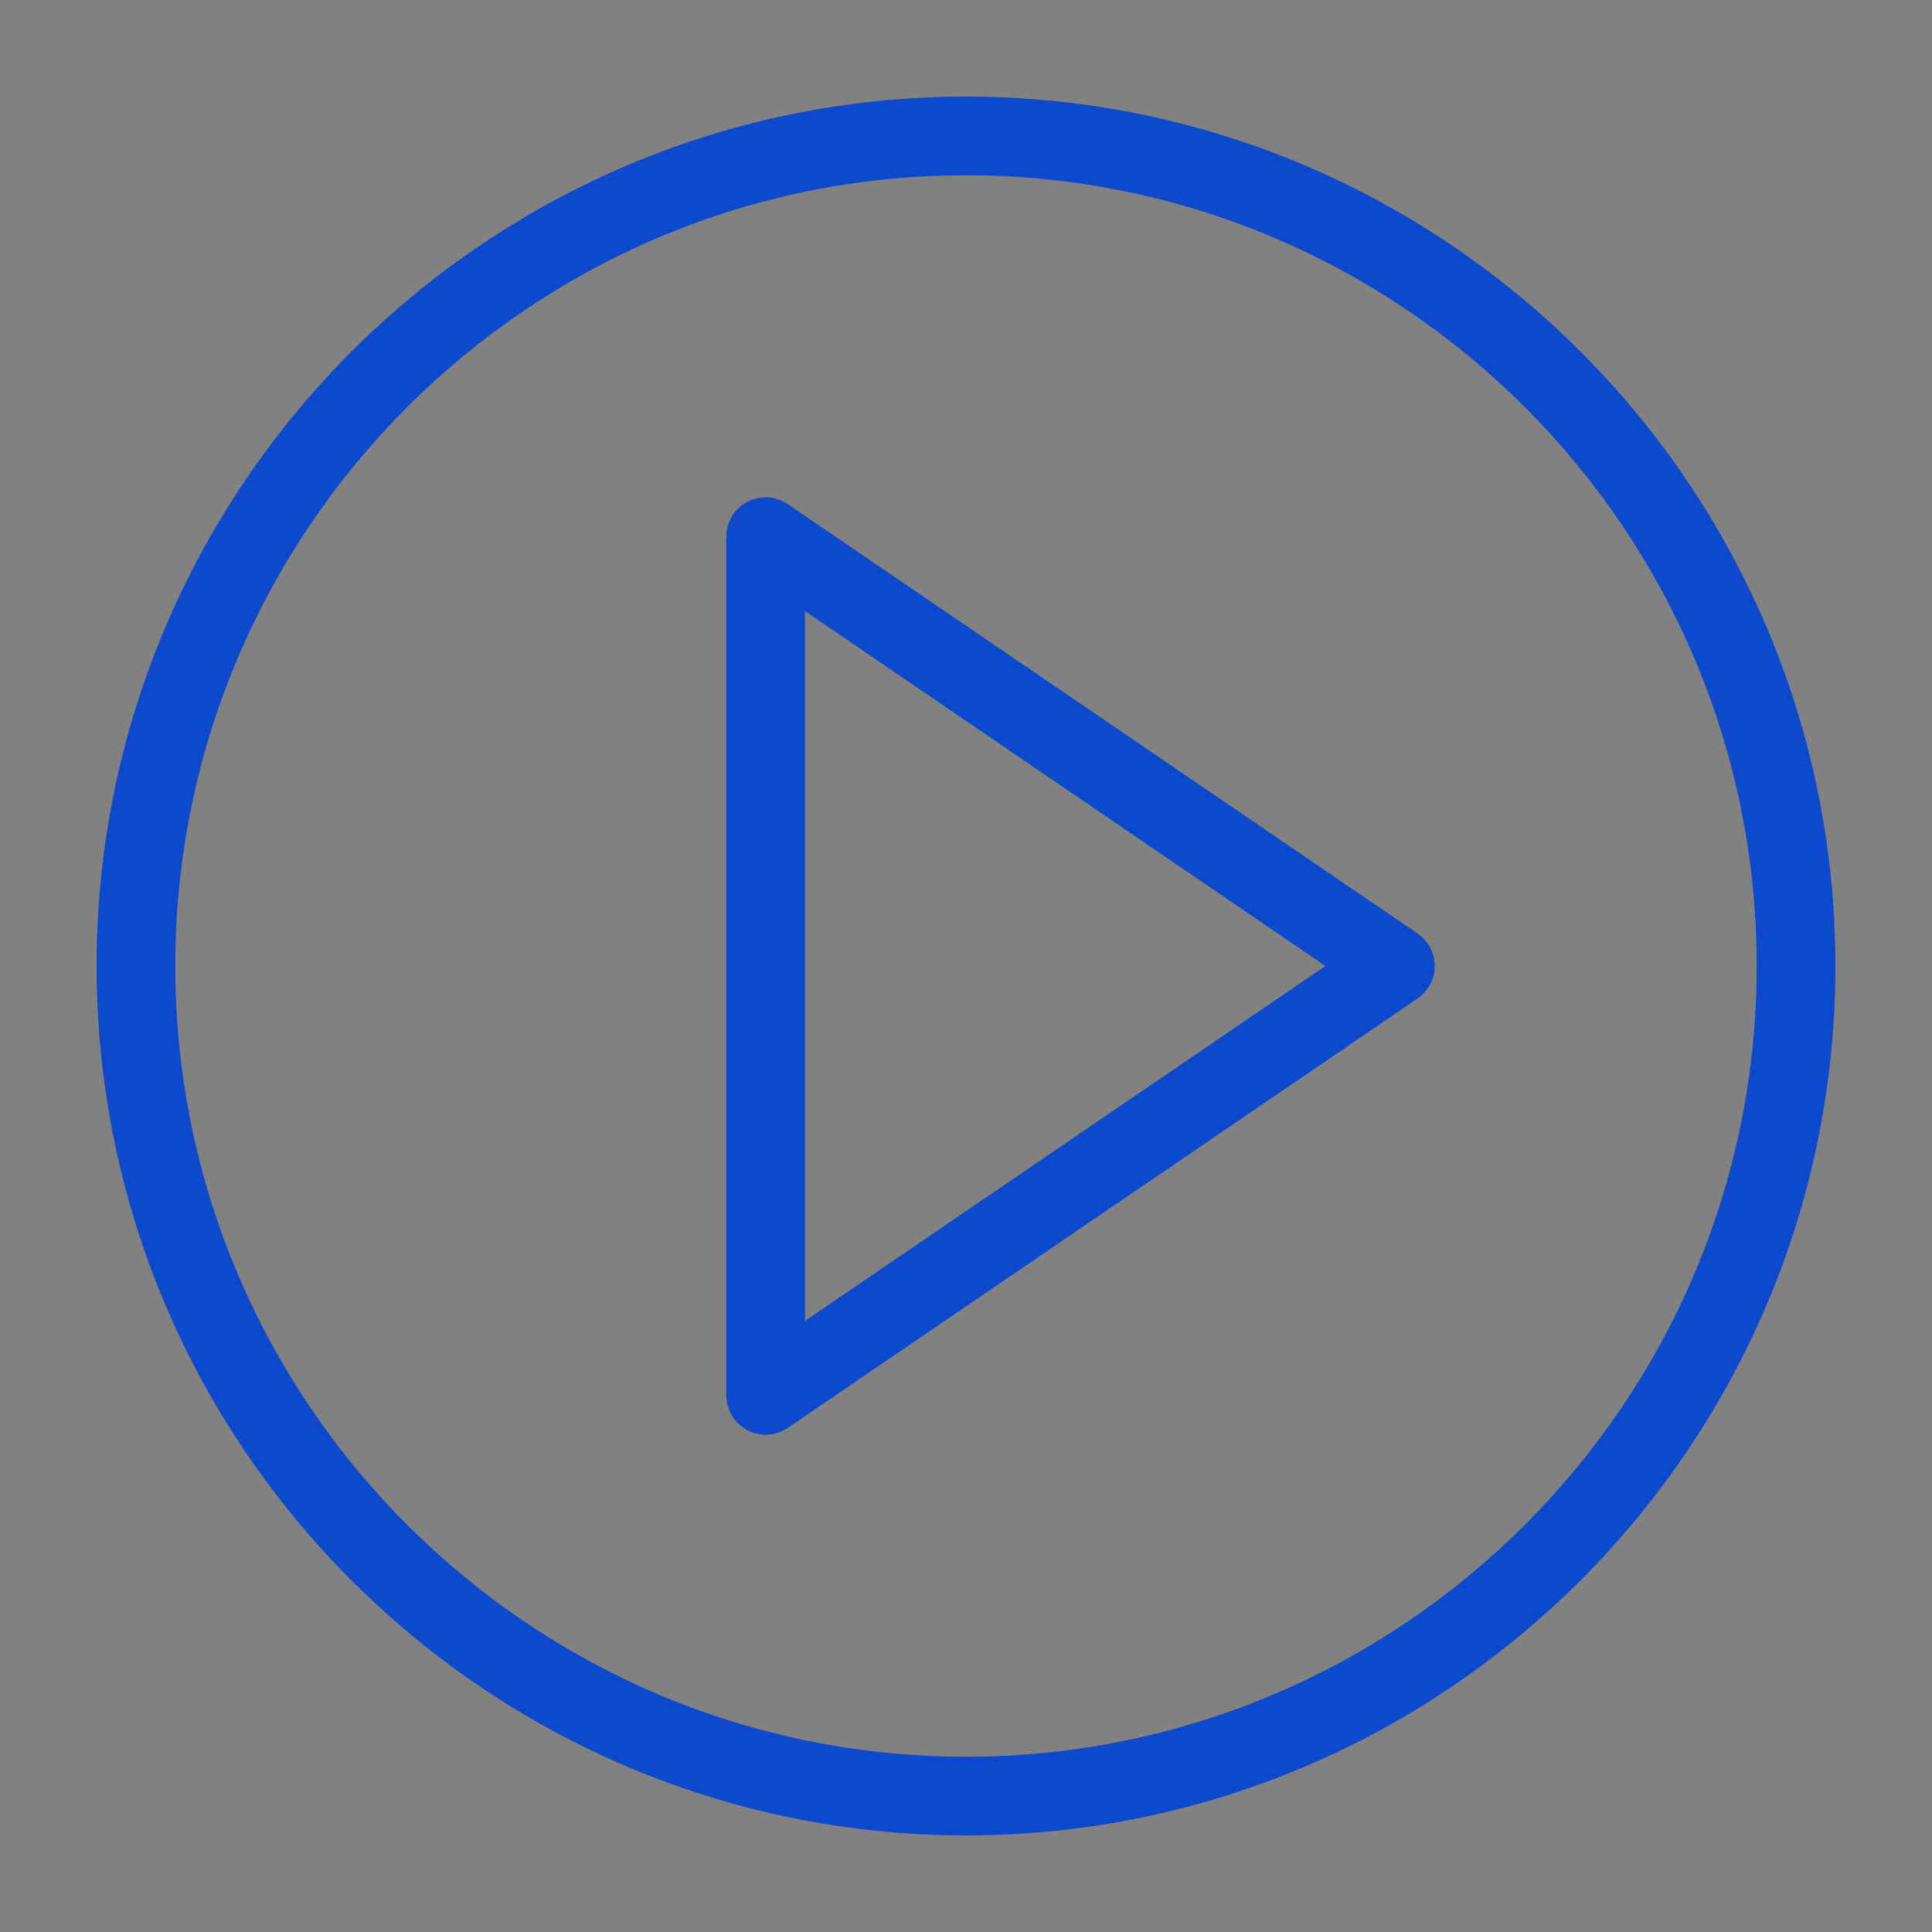 <svg width="18" height="18" viewBox="0 0 18 18" fill="none" xmlns="http://www.w3.org/2000/svg">
<rect x="0" y="0" width="18" height="18" fill="#808080" stroke="none"/>
<g id="Video creation">
<rect id="Rectangle 4 Copy 19" width="18" height="18" fill="#F4F7FB" fill-opacity="0.01"/>
<g id="play-button">
<g id="Shape">
<path fill-rule="evenodd" clip-rule="evenodd" d="M7.283 4.78L13.15 8.78C13.202 8.815 13.239 8.867 13.257 8.927C13.263 8.95 13.267 8.975 13.267 9C13.267 9.088 13.223 9.171 13.15 9.22L7.283 13.22C7.254 13.24 7.222 13.254 7.189 13.261C7.171 13.265 7.152 13.267 7.133 13.267C7.091 13.267 7.048 13.257 7.009 13.236C6.921 13.19 6.867 13.099 6.867 13V5C6.867 4.949 6.881 4.899 6.908 4.858C6.932 4.819 6.967 4.786 7.009 4.764C7.096 4.718 7.202 4.724 7.283 4.78ZM12.527 9L7.4 5.505V12.495L12.527 9Z" fill="#0C49CD"/>
<path d="M13.15 8.78L13.094 8.862L13.094 8.862L13.15 8.78ZM7.283 4.78L7.34 4.697L7.34 4.697L7.283 4.78ZM13.257 8.927L13.353 8.899L13.353 8.899L13.257 8.927ZM13.15 9.22L13.094 9.138L13.094 9.138L13.15 9.22ZM7.283 13.22L7.34 13.303L7.34 13.303L7.283 13.22ZM7.189 13.261L7.21 13.358L7.21 13.358L7.189 13.261ZM7.009 13.236L7.056 13.148L7.055 13.147L7.009 13.236ZM6.908 4.858L6.992 4.911L6.993 4.911L6.908 4.858ZM7.009 4.764L6.962 4.676L6.962 4.676L7.009 4.764ZM7.4 5.505L7.456 5.422L7.3 5.316V5.505H7.4ZM12.527 9L12.583 9.083L12.704 9L12.583 8.917L12.527 9ZM7.4 12.495H7.3V12.684L7.456 12.578L7.4 12.495ZM13.207 8.697L7.34 4.697L7.227 4.862L13.094 8.862L13.207 8.697ZM13.353 8.899C13.329 8.818 13.278 8.746 13.206 8.697L13.094 8.862C13.127 8.885 13.15 8.917 13.16 8.954L13.353 8.899ZM13.367 9C13.367 8.965 13.362 8.932 13.353 8.899L13.16 8.954C13.165 8.969 13.167 8.984 13.167 9H13.367ZM13.206 9.303C13.307 9.235 13.367 9.121 13.367 9H13.167C13.167 9.055 13.139 9.107 13.094 9.138L13.206 9.303ZM7.34 13.303L13.207 9.303L13.094 9.138L7.227 13.138L7.34 13.303ZM7.21 13.358C7.256 13.349 7.3 13.33 7.34 13.303L7.227 13.138C7.209 13.15 7.189 13.159 7.168 13.163L7.21 13.358ZM7.133 13.367C7.159 13.367 7.185 13.364 7.21 13.358L7.168 13.163C7.157 13.165 7.145 13.167 7.133 13.167V13.367ZM6.962 13.324C7.016 13.353 7.075 13.367 7.133 13.367V13.167C7.106 13.167 7.08 13.16 7.056 13.148L6.962 13.324ZM6.767 13C6.767 13.136 6.842 13.261 6.962 13.324L7.055 13.147C7.001 13.118 6.967 13.062 6.967 13H6.767ZM6.767 5V13H6.967V5H6.767ZM6.823 4.804C6.787 4.862 6.767 4.929 6.767 5H6.967C6.967 4.968 6.976 4.937 6.992 4.911L6.823 4.804ZM6.962 4.676C6.904 4.706 6.857 4.751 6.823 4.804L6.993 4.911C7.008 4.887 7.029 4.866 7.055 4.853L6.962 4.676ZM7.34 4.697C7.227 4.621 7.082 4.612 6.962 4.676L7.055 4.853C7.11 4.824 7.176 4.828 7.227 4.862L7.34 4.697ZM7.344 5.587L12.47 9.083L12.583 8.917L7.456 5.422L7.344 5.587ZM7.5 12.495V5.505H7.3V12.495H7.5ZM12.47 8.917L7.344 12.413L7.456 12.578L12.583 9.083L12.47 8.917Z" fill="#0C49CD"/>
</g>
<g id="Shape_2">
<path fill-rule="evenodd" clip-rule="evenodd" d="M1 9C1 4.589 4.589 1 9 1C13.411 1 17 4.589 17 9C17 13.411 13.411 17 9 17C4.589 17 1 13.411 1 9ZM1.533 9C1.533 13.117 4.883 16.467 9 16.467C13.117 16.467 16.467 13.117 16.467 9C16.467 4.883 13.117 1.533 9 1.533C4.883 1.533 1.533 4.883 1.533 9Z" fill="#0C49CD"/>
<path d="M9 0.9C4.534 0.9 0.9 4.534 0.9 9H1.1C1.1 4.644 4.644 1.1 9 1.1V0.9ZM17.1 9C17.1 4.534 13.466 0.9 9 0.9V1.1C13.356 1.1 16.9 4.644 16.9 9H17.1ZM9 17.1C13.466 17.1 17.1 13.466 17.1 9H16.9C16.9 13.356 13.356 16.9 9 16.9V17.1ZM0.9 9C0.9 13.466 4.534 17.1 9 17.1V16.9C4.644 16.9 1.1 13.356 1.1 9H0.9ZM9 16.367C4.938 16.367 1.633 13.062 1.633 9H1.433C1.433 13.172 4.828 16.567 9 16.567V16.367ZM16.367 9C16.367 13.062 13.062 16.367 9 16.367V16.567C13.172 16.567 16.567 13.172 16.567 9H16.367ZM9 1.633C13.062 1.633 16.367 4.938 16.367 9H16.567C16.567 4.828 13.172 1.433 9 1.433V1.633ZM1.633 9C1.633 4.938 4.938 1.633 9 1.633V1.433C4.828 1.433 1.433 4.828 1.433 9H1.633Z" fill="#0C49CD"/>
</g>
</g>
</g>
</svg>
